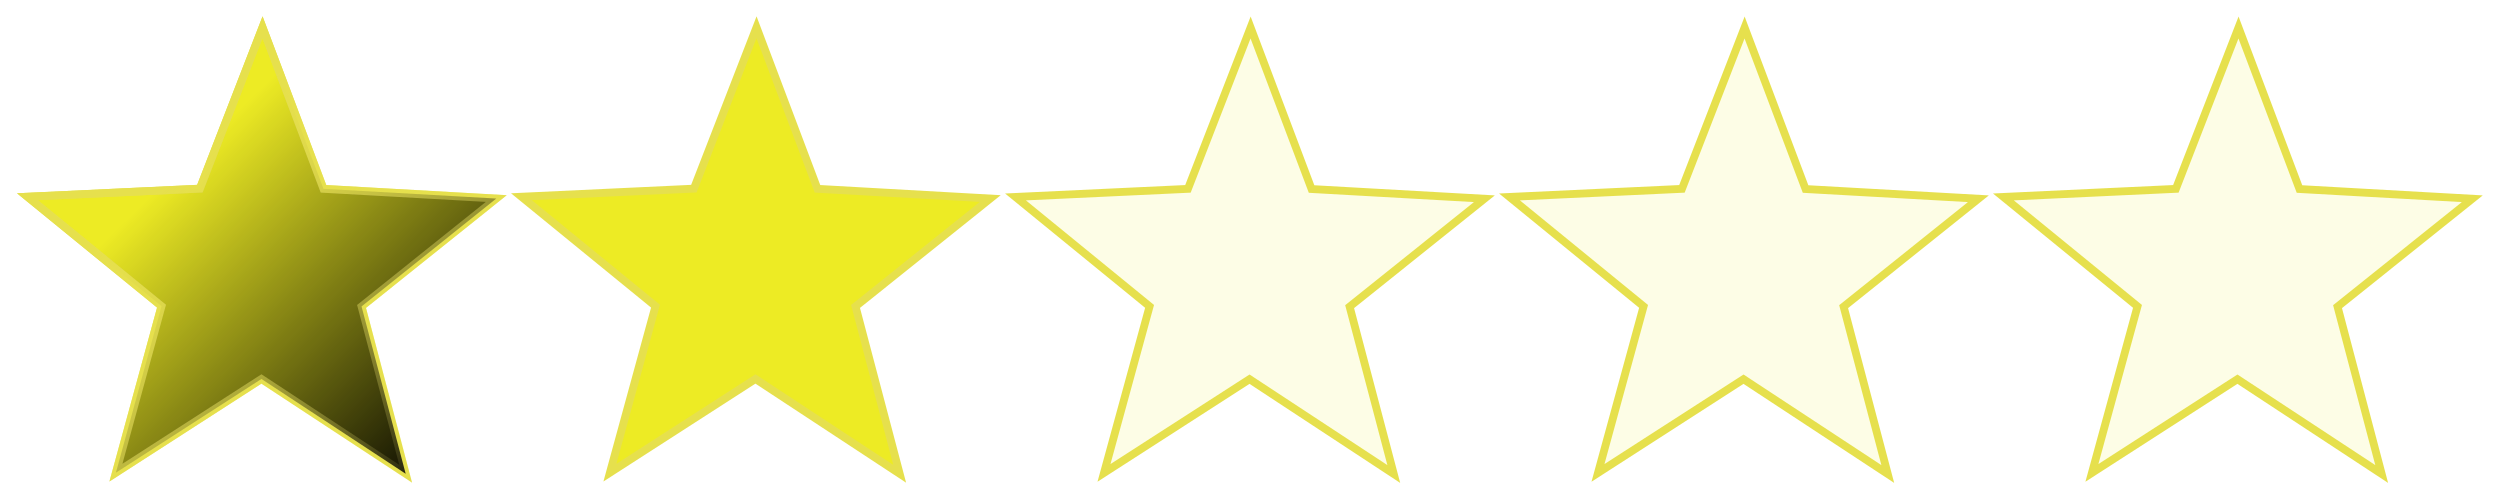 <?xml version="1.0" encoding="UTF-8" standalone="no"?>
<!-- Created with Inkscape (http://www.inkscape.org/) -->
<svg id="svg2" xmlns:rdf="http://www.w3.org/1999/02/22-rdf-syntax-ns#" xmlns="http://www.w3.org/2000/svg" height="255.64" width="1274.2" version="1.0" xmlns:cc="http://creativecommons.org/ns#" xmlns:xlink="http://www.w3.org/1999/xlink" xmlns:dc="http://purl.org/dc/elements/1.1/">
 <defs id="defs4">
  <linearGradient id="linearGradient6239">
   <stop id="stop6241" stop-color="#e6e04d" offset="0"/>
   <stop id="stop6243" stop-color="#e6e04d" stop-opacity="0" offset="1"/>
  </linearGradient>
  <linearGradient id="linearGradient6231">
   <stop id="stop6233" stop-color="#000" offset="0"/>
   <stop id="stop6235" stop-color="#000" stop-opacity="0" offset="1"/>
  </linearGradient>
  <linearGradient id="linearGradient6298" y2="328.16" xlink:href="#linearGradient6231" gradientUnits="userSpaceOnUse" x2="279.36" y1="356.73" x1="331.66"/>
  <linearGradient id="linearGradient6300" y2="356.73" xlink:href="#linearGradient6239" gradientUnits="userSpaceOnUse" x2="331.66" y1="328.16" x1="279.36"/>
 </defs>
 <path id="path3827" stroke-linejoin="miter" d="m710.38,241.59-73.529-48.328-74.17,47.759,23.241-84.865-68.342-55.781,87.892-4.122,31.932-82.233,31.079,82.319,88.079,4.958-68.684,54.996z" fill-rule="evenodd" fill-opacity="0.115" stroke="#e6e04d" stroke-miterlimit="4" stroke-dasharray="none" stroke-width="4" fill="#edec24"/>
 <path id="path3837" stroke-linejoin="miter" d="m962.16,241.59-73.529-48.328-74.17,47.759,23.241-84.865-68.342-55.781,87.892-4.122,31.932-82.233,31.079,82.319,88.079,4.958-68.684,54.996z" fill-rule="evenodd" fill-opacity="0.115" stroke="#e6e04d" stroke-miterlimit="4" stroke-dasharray="none" stroke-width="4" fill="#edec24"/>
 <path id="path3847" stroke-linejoin="miter" d="m1213.9,241.59-73.529-48.328-74.17,47.759,23.241-84.865-68.342-55.781,87.892-4.122,31.932-82.233,31.079,82.319,88.079,4.958-68.684,54.996z" fill-rule="evenodd" fill-opacity="0.115" stroke="#e6e04d" stroke-miterlimit="4" stroke-dasharray="none" stroke-width="4" fill="#edec24"/>
 <g id="g6288" stroke-linejoin="miter" fill-rule="evenodd" stroke-miterlimit="4" stroke-dasharray="none" stroke-width="1.128">
  <path id="path3817" d="m323.21,360.93-23.813-6.969-16.062,18.995-0.731-24.801-23.029-9.406,23.361-8.359,1.829-24.808,15.169,19.635,24.16-5.926-13.986,20.494z" transform="matrix(3.391,1.037,-1.037,3.391,-514.954,-1317.613)" stroke="#e6e04d" fill="#edeb24"/>
  <path id="path6075" d="m323.21,360.93-23.813-6.969-16.062,18.995-0.731-24.801-23.029-9.406,23.361-8.359,1.829-24.808,15.169,19.635,24.16-5.926-13.986,20.494z" transform="matrix(3.391,1.037,-1.037,3.391,-514.954,-1317.613)" stroke="url(#linearGradient6300)" fill="url(#linearGradient6298)"/>
 </g>
 <g id="g6292" stroke-linejoin="miter" fill-rule="evenodd" transform="translate(251.781,-5.413321e-8)" stroke-miterlimit="4" stroke-dasharray="none" stroke-width="1.128">
  <path id="path6294" d="m323.21,360.93-23.813-6.969-16.062,18.995-0.731-24.801-23.029-9.406,23.361-8.359,1.829-24.808,15.169,19.635,24.16-5.926-13.986,20.494z" transform="matrix(3.391,1.037,-1.037,3.391,-514.954,-1317.613)" stroke="#e6e04d" fill="#edeb24"/>
  <path id="path6296" d="m323.21,360.93-23.813-6.969-16.062,18.995-0.731-24.801-23.029-9.406,23.361-8.359,1.829-24.808,15.169,19.635,24.16-5.926-13.986,20.494z" transform="matrix(3.391,1.037,-1.037,3.391,-514.954,-1317.613)" stroke="url(#linearGradient6300)" fill="url(#linearGradient6298)"/>
 </g>
</svg>

